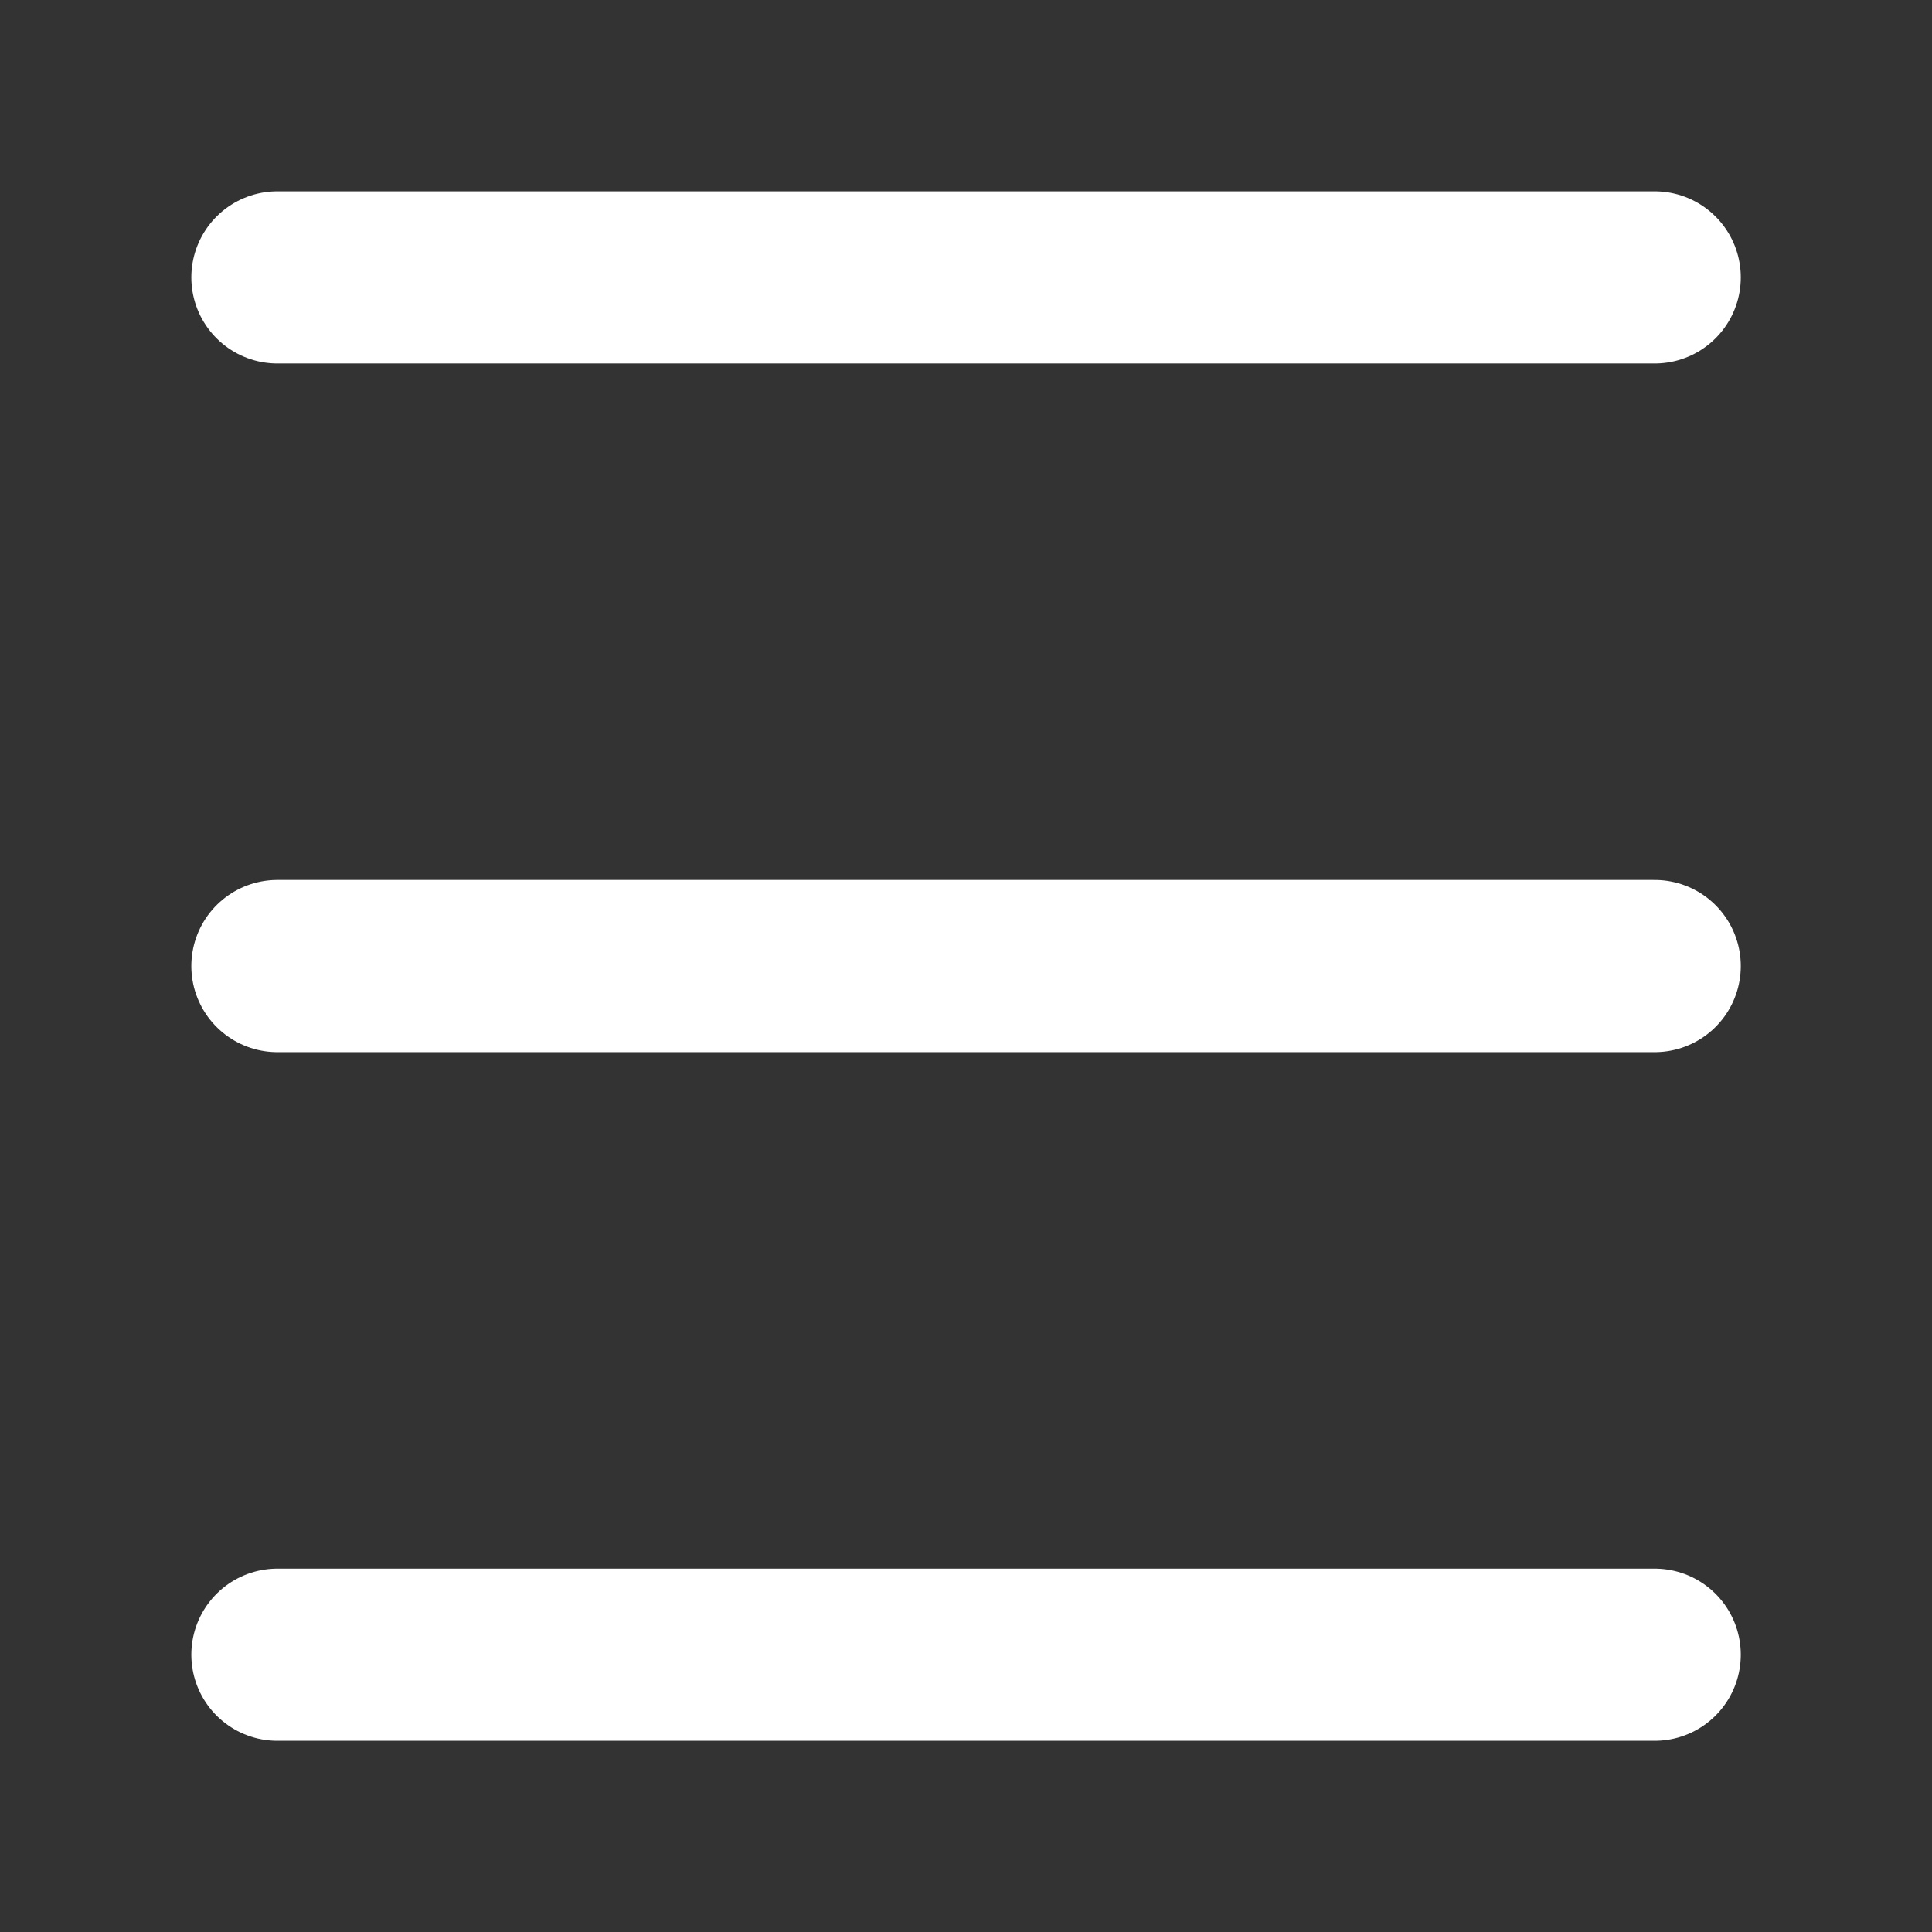 <svg xmlns="http://www.w3.org/2000/svg" xmlns:xlink="http://www.w3.org/1999/xlink" version="1.2" viewBox="95.83 95.83 168.33 168.33">
<rect x="95.83" y="95.83" width="168.33" height="168.33" fill="#333333" stroke="none"/>
<g id="surface74738">
<path style="fill:none;stroke-width:15;stroke-linecap:round;stroke-linejoin:round;stroke:rgb(100%,100%,100%);stroke-opacity:1;stroke-miterlimit:10;" d="M 120 120 L 240 120 "/>
<path style="fill:none;stroke-width:15;stroke-linecap:round;stroke-linejoin:round;stroke:rgb(100%,100%,100%);stroke-opacity:1;stroke-miterlimit:10;" d="M 120 180 L 240 180 "/>
<path style="fill:none;stroke-width:15;stroke-linecap:round;stroke-linejoin:round;stroke:rgb(100%,100%,100%);stroke-opacity:1;stroke-miterlimit:10;" d="M 120 240 L 240 240 "/>
</g>
</svg>